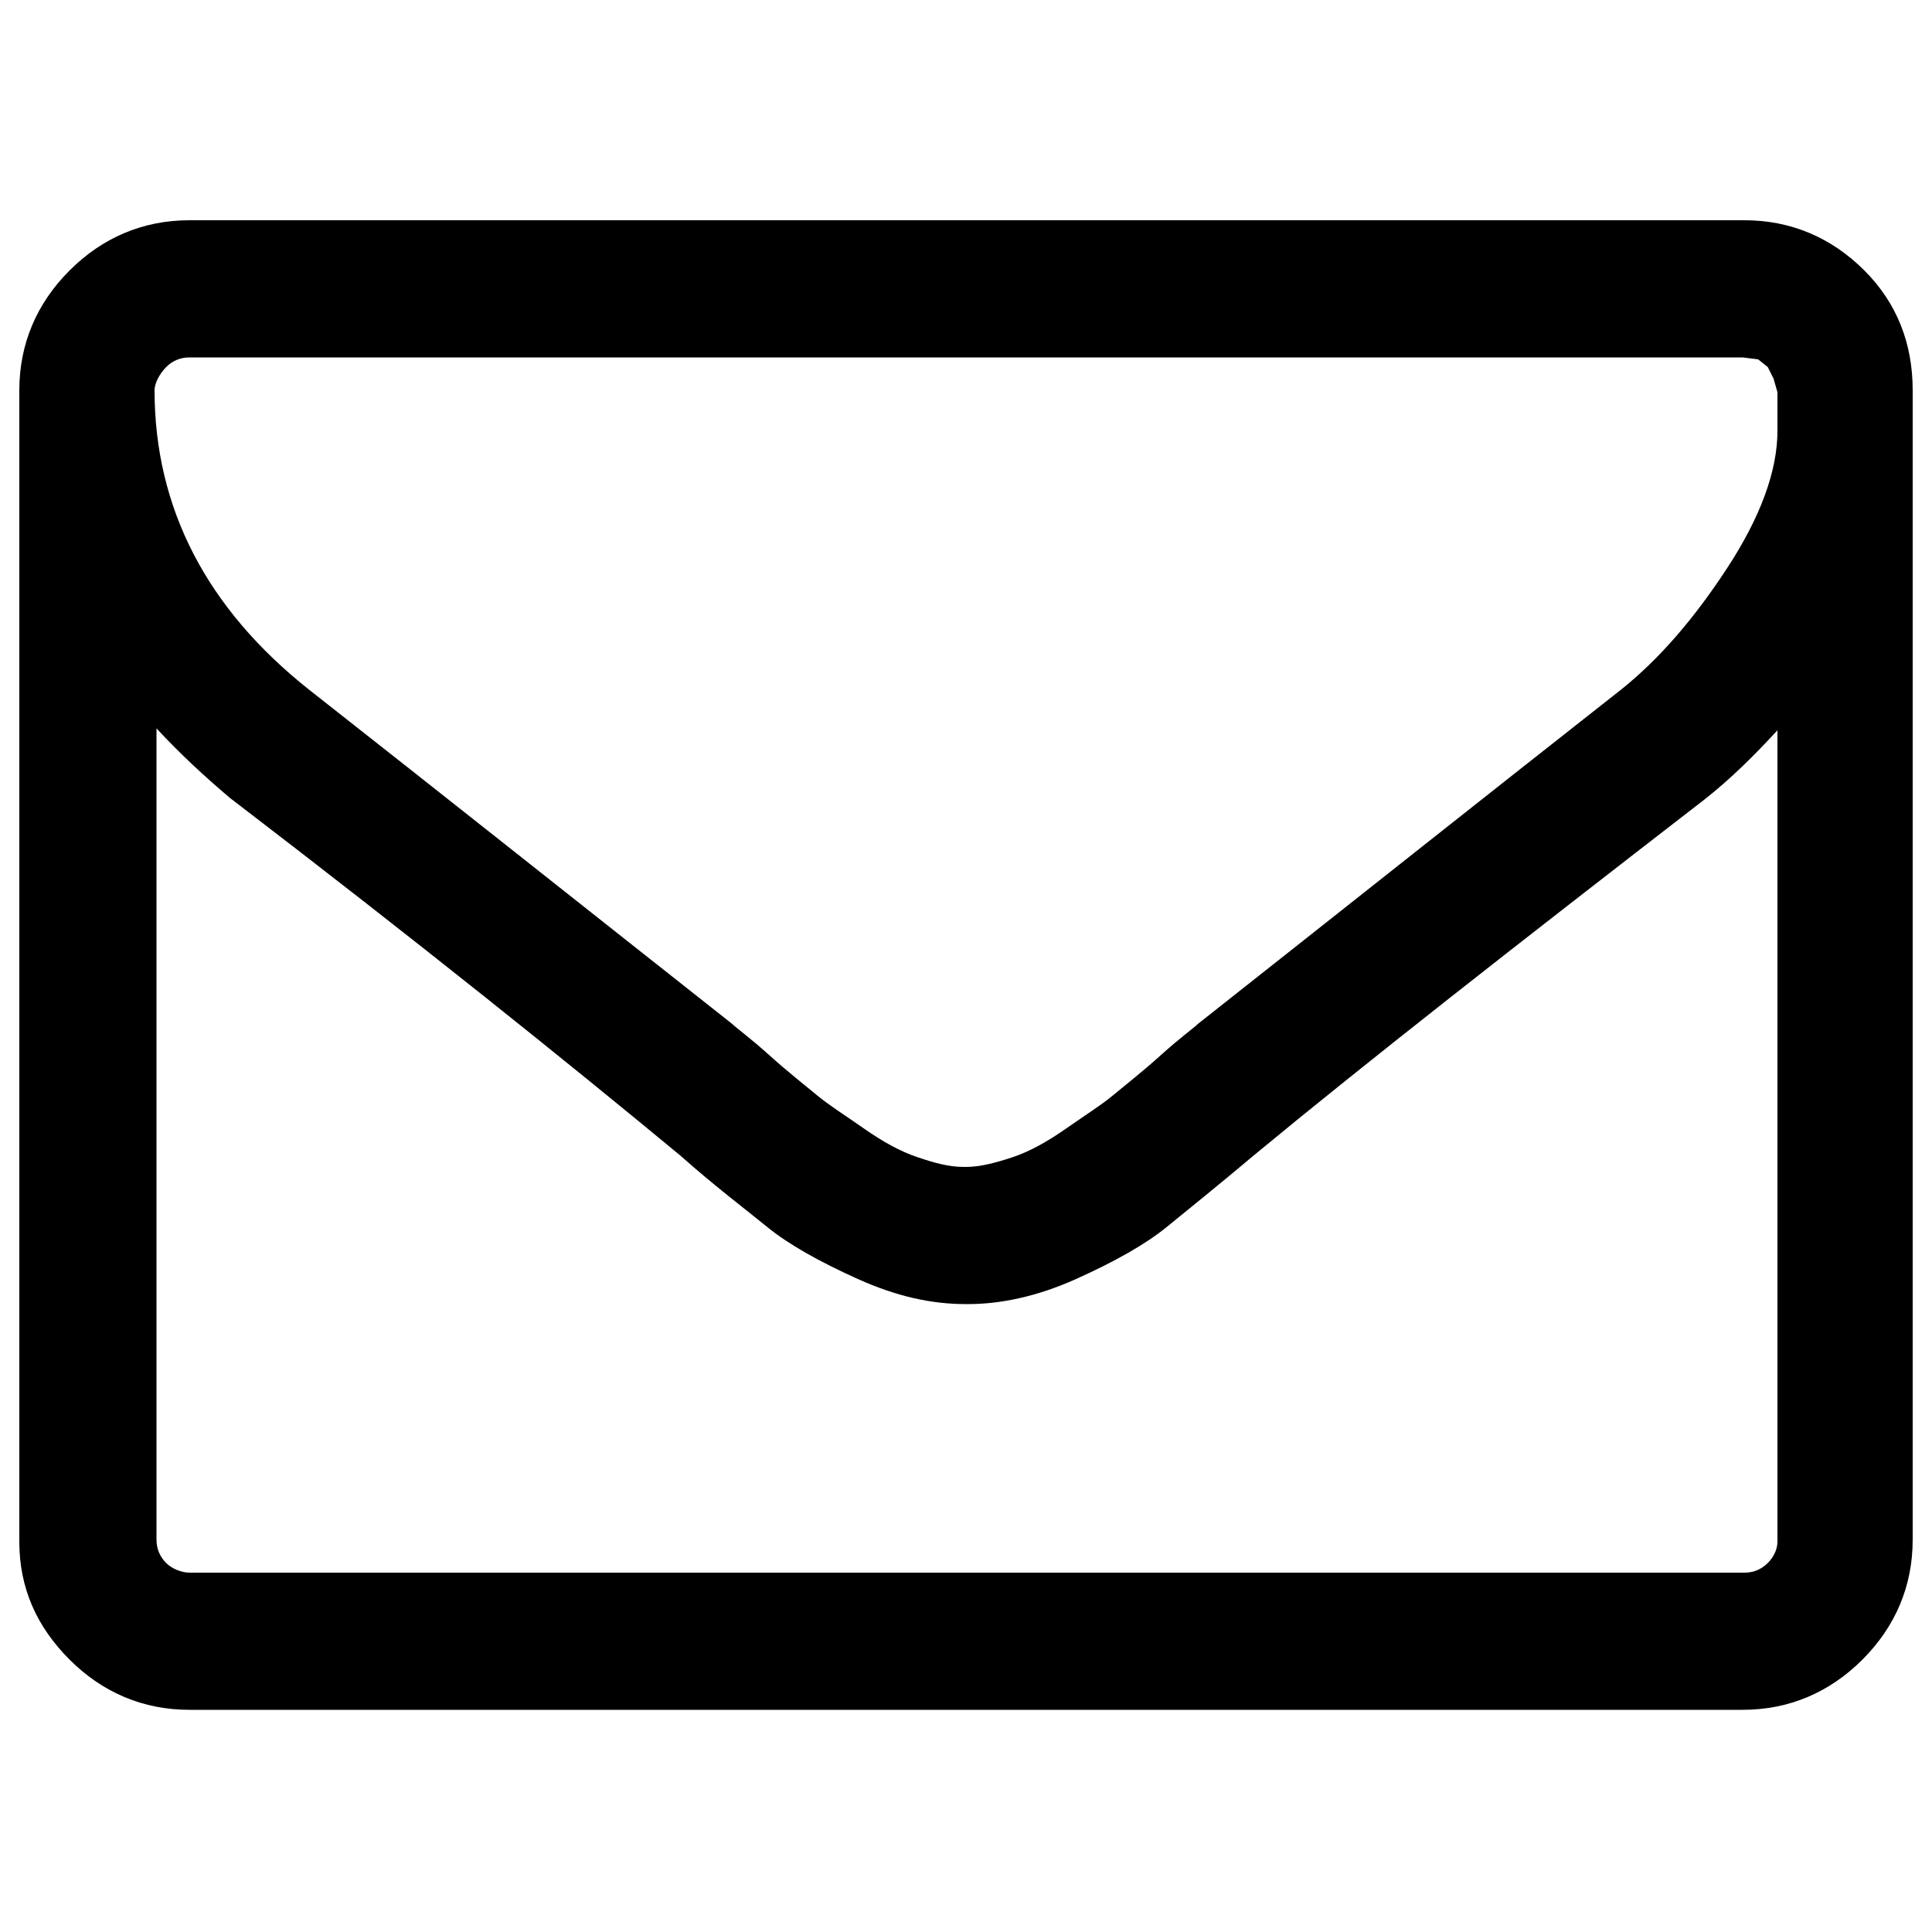 <?xml version="1.0" encoding="utf-8"?>
<!-- Generator: Adobe Illustrator 21.1.0, SVG Export Plug-In . SVG Version: 6.00 Build 0)  -->
<svg version="1.1" id="Ebene_1" xmlns="http://www.w3.org/2000/svg" xmlns:xlink="http://www.w3.org/1999/xlink" x="0px" y="0px"
	 viewBox="0 0 100 100" enable-background="new 0 0 100 100" xml:space="preserve">
<path d="M92,79.8v-42c-1.2,1.3-2.4,2.5-3.8,3.6C78.5,48.9,70.7,55,64.9,59.8c-1.9,1.6-3.4,2.8-4.5,3.7s-2.7,1.8-4.7,2.7
	c-2,0.9-3.9,1.3-5.6,1.3h-0.1c-1.8,0-3.6-0.4-5.6-1.3s-3.6-1.8-4.7-2.7s-2.7-2.1-4.5-3.7c-5.8-4.8-13.5-11-23.3-18.5
	c-1.3-1.1-2.6-2.3-3.8-3.6v42c0,0.5,0.2,0.9,0.5,1.2s0.8,0.5,1.2,0.5h80.5c0.5,0,0.9-0.2,1.2-0.5S92,80.2,92,79.8z M92,22.3v-1.3
	l0-0.7l-0.2-0.7L91.5,19L91,18.6l-0.8-0.1H9.8c-0.5,0-0.9,0.2-1.2,0.5S8,19.8,8,20.2c0,6.1,2.7,11.3,8,15.5
	c7,5.5,14.3,11.3,21.9,17.3c0.2,0.2,0.9,0.7,1.9,1.6s1.9,1.6,2.5,2.1s1.4,1,2.4,1.7s1.9,1.2,2.8,1.5s1.6,0.5,2.4,0.5h0.1
	c0.7,0,1.5-0.2,2.4-0.5s1.8-0.8,2.8-1.5s1.8-1.2,2.4-1.7c0.6-0.5,1.5-1.2,2.5-2.1s1.7-1.4,1.9-1.6c7.6-6,14.9-11.8,21.9-17.3
	c2-1.6,3.8-3.7,5.5-6.3S92,24.4,92,22.3z M99,20.2v59.5c0,2.4-0.9,4.5-2.6,6.2s-3.8,2.6-6.2,2.6H9.8c-2.4,0-4.5-0.9-6.2-2.6
	S1,82.2,1,79.8V20.2c0-2.4,0.9-4.5,2.6-6.2s3.8-2.6,6.2-2.6h80.5c2.4,0,4.5,0.9,6.2,2.6S99,17.8,99,20.2z"/>
</svg>

